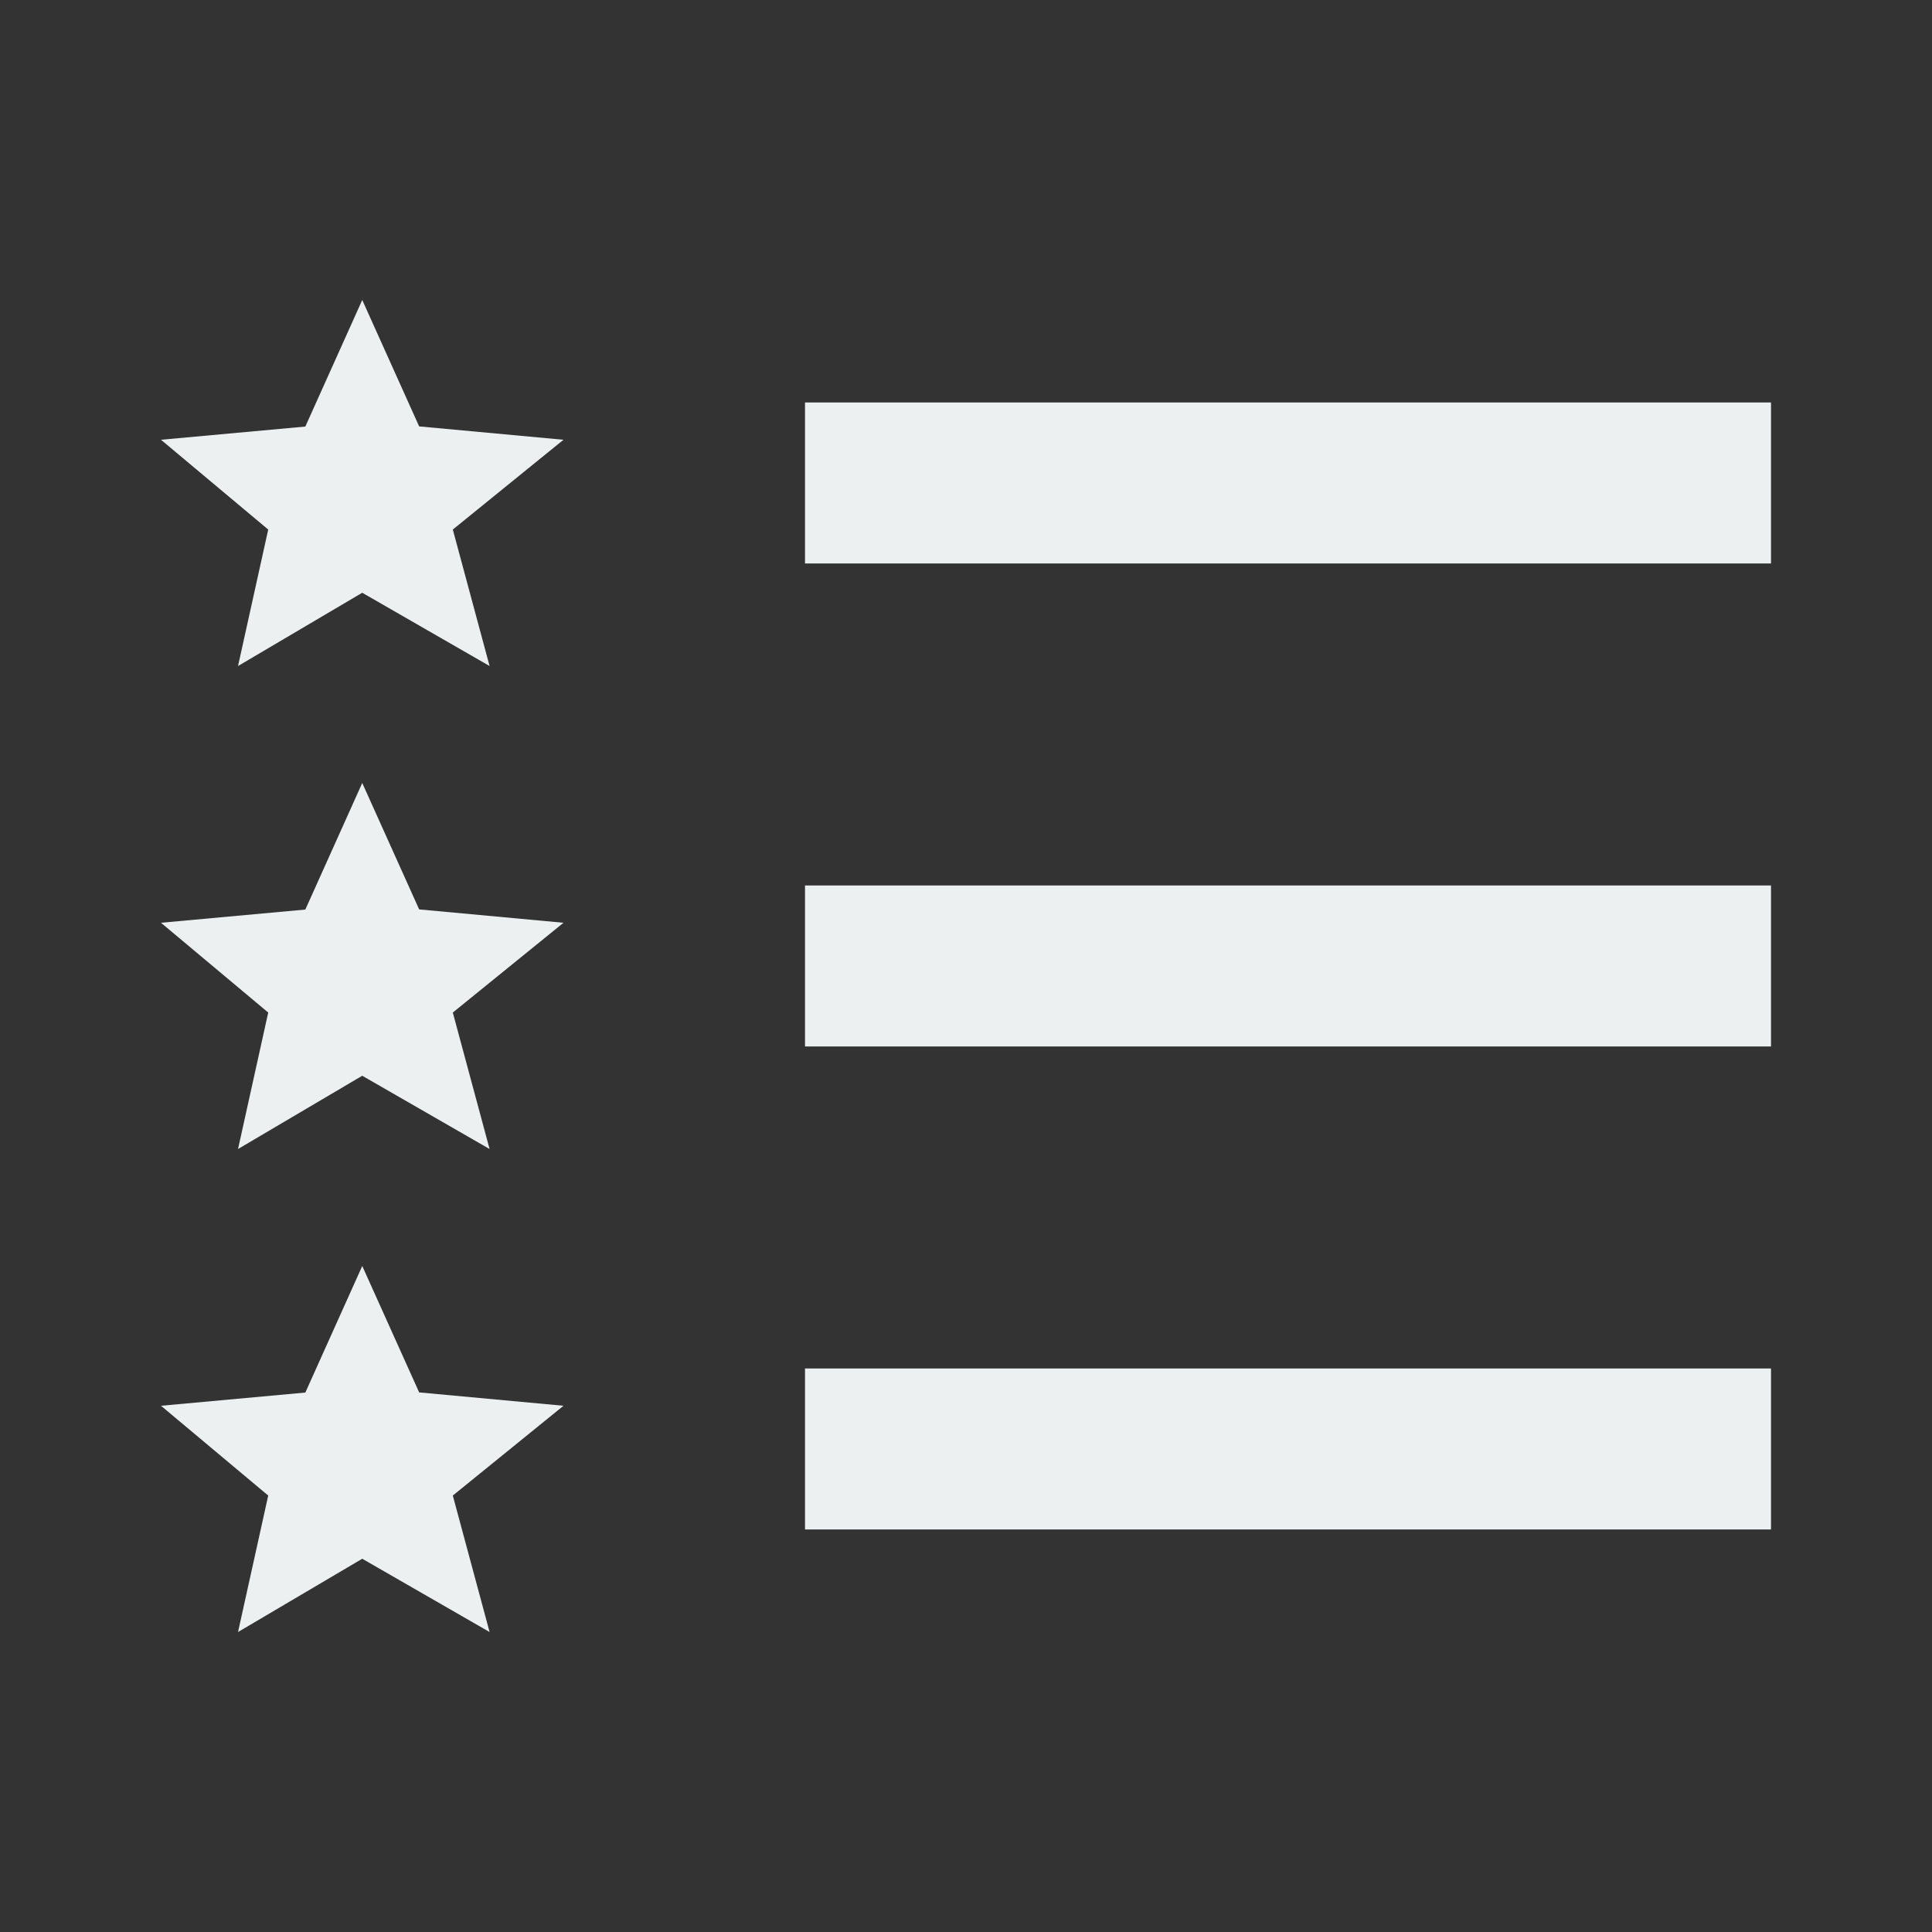 <svg xmlns="http://www.w3.org/2000/svg" x="0px" y="0px"
width="40" height="40"
viewBox="0 0 172 172"
style=" fill:#000000;"><rect x="0" y="0" width="172" height="172" fill="#333333" stroke="none"/><g fill="none" fill-rule="nonzero" stroke="none" stroke-width="1" stroke-linecap="butt" stroke-linejoin="miter" stroke-miterlimit="10" stroke-dasharray="" stroke-dashoffset="0" font-family="none" font-weight="none" font-size="none" text-anchor="none" style="mix-blend-mode: normal"><path d="M0,172v-172h172v172z" fill="none"></path><g fill="#ecf0f1"><path d="M32.25,26.707l-5.067,11.268l-12.85,1.176l9.546,7.993l-2.688,12.15l11.058,-6.523l11.338,6.523l-3.275,-12.15l9.854,-7.993l-12.85,-1.19zM71.667,35.833v14.333h86v-14.333zM32.25,69.707l-5.067,11.268l-12.85,1.176l9.546,7.993l-2.688,12.15l11.058,-6.523l11.338,6.523l-3.275,-12.15l9.854,-7.993l-12.85,-1.19zM71.667,78.833v14.333h86v-14.333zM32.25,112.707l-5.067,11.268l-12.85,1.176l9.546,7.993l-2.688,12.15l11.058,-6.523l11.338,6.523l-3.275,-12.15l9.854,-7.993l-12.85,-1.19zM71.667,121.833v14.333h86v-14.333z"></path></g><path d="M86,172c-47.496,0 -86,-38.504 -86,-86v0c0,-47.496 38.504,-86 86,-86v0c47.496,0 86,38.504 86,86v0c0,47.496 -38.504,86 -86,86z" fill="none"></path><path d="M86,168.56c-45.597,0 -82.56,-36.963 -82.56,-82.56v0c0,-45.597 36.963,-82.56 82.56,-82.56v0c45.597,0 82.56,36.963 82.56,82.56v0c0,45.597 -36.963,82.56 -82.56,82.56z" fill="none"></path></g></svg>